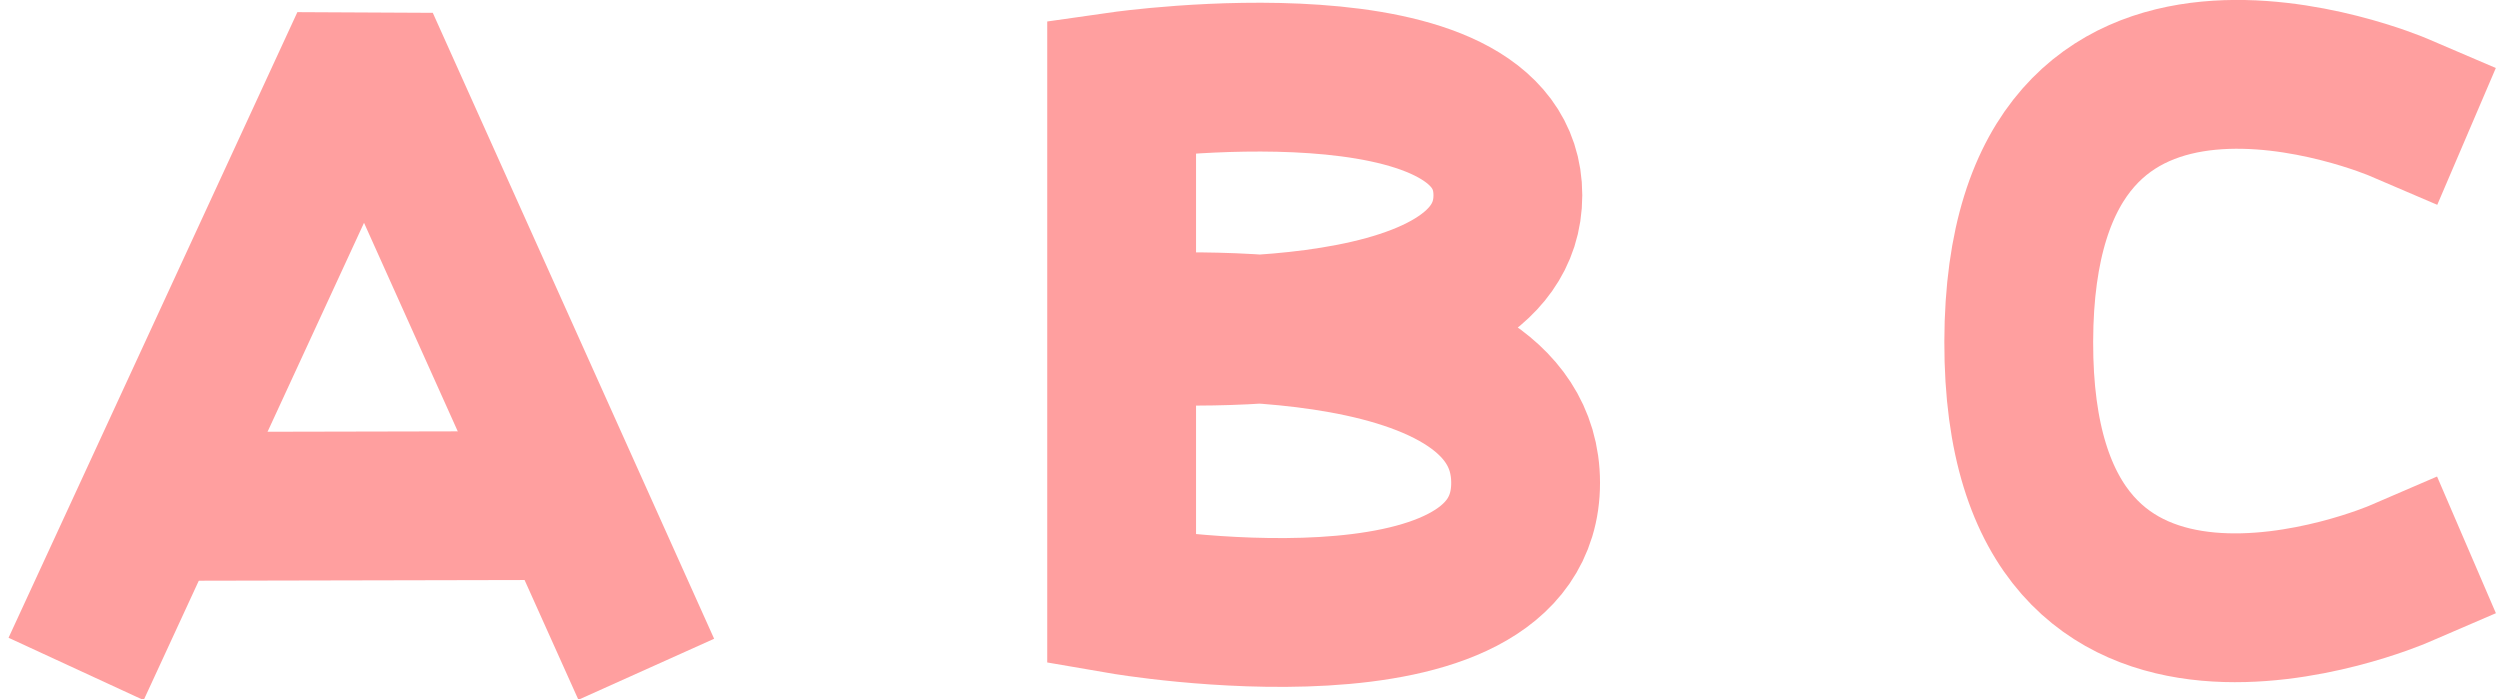 <?xml version="1.0" encoding="UTF-8"?>
<svg width="168px" height="47px" viewBox="0 0 168 47" version="1.1" xmlns="http://www.w3.org/2000/svg" xmlns:xlink="http://www.w3.org/1999/xlink">
    <!-- Generator: Sketch 43.2 (39069) - http://www.bohemiancoding.com/sketch -->
    <title>font</title>
    <desc>Created with Sketch.</desc>
    <defs></defs>
    <g id="Page-1" stroke="none" stroke-width="1" fill="none" fill-rule="evenodd">
        <g id="font" transform="translate(7, 2)" stroke-width="10" stroke="#FF9F9F">
            <g id="A">
                <polyline id="Path" stroke-linecap="square" stroke-linejoin="bevel" points="0.21 38.414 17.523 0.912 34.379 38.414"></polyline>
                <path d="M4.767,32.027 L30.362,31.973" id="Path-2"></path>
            </g>
            <g id="B" transform="translate(68, 3)" stroke-linecap="square">
                <path d="M0.374,0.781 C0.374,0.781 26.329,-2.922 26.329,8.121 C26.329,19.164 0.459,17.105 0.459,17.105 C0.459,17.105 27.521,14.913 27.521,27.448 C27.521,39.983 0.374,35.305 0.374,35.305 L0.374,0.781 Z"></path>
            </g>
            <g id="C" transform="translate(128, 2)" stroke-linecap="square">
                <path d="M26.155,3.199 C26.155,3.199 0.72,-7.689 0.66,18.952 C0.601,45.594 26.155,34.592 26.155,34.592"></path>
            </g>
        </g>
    </g>
</svg>